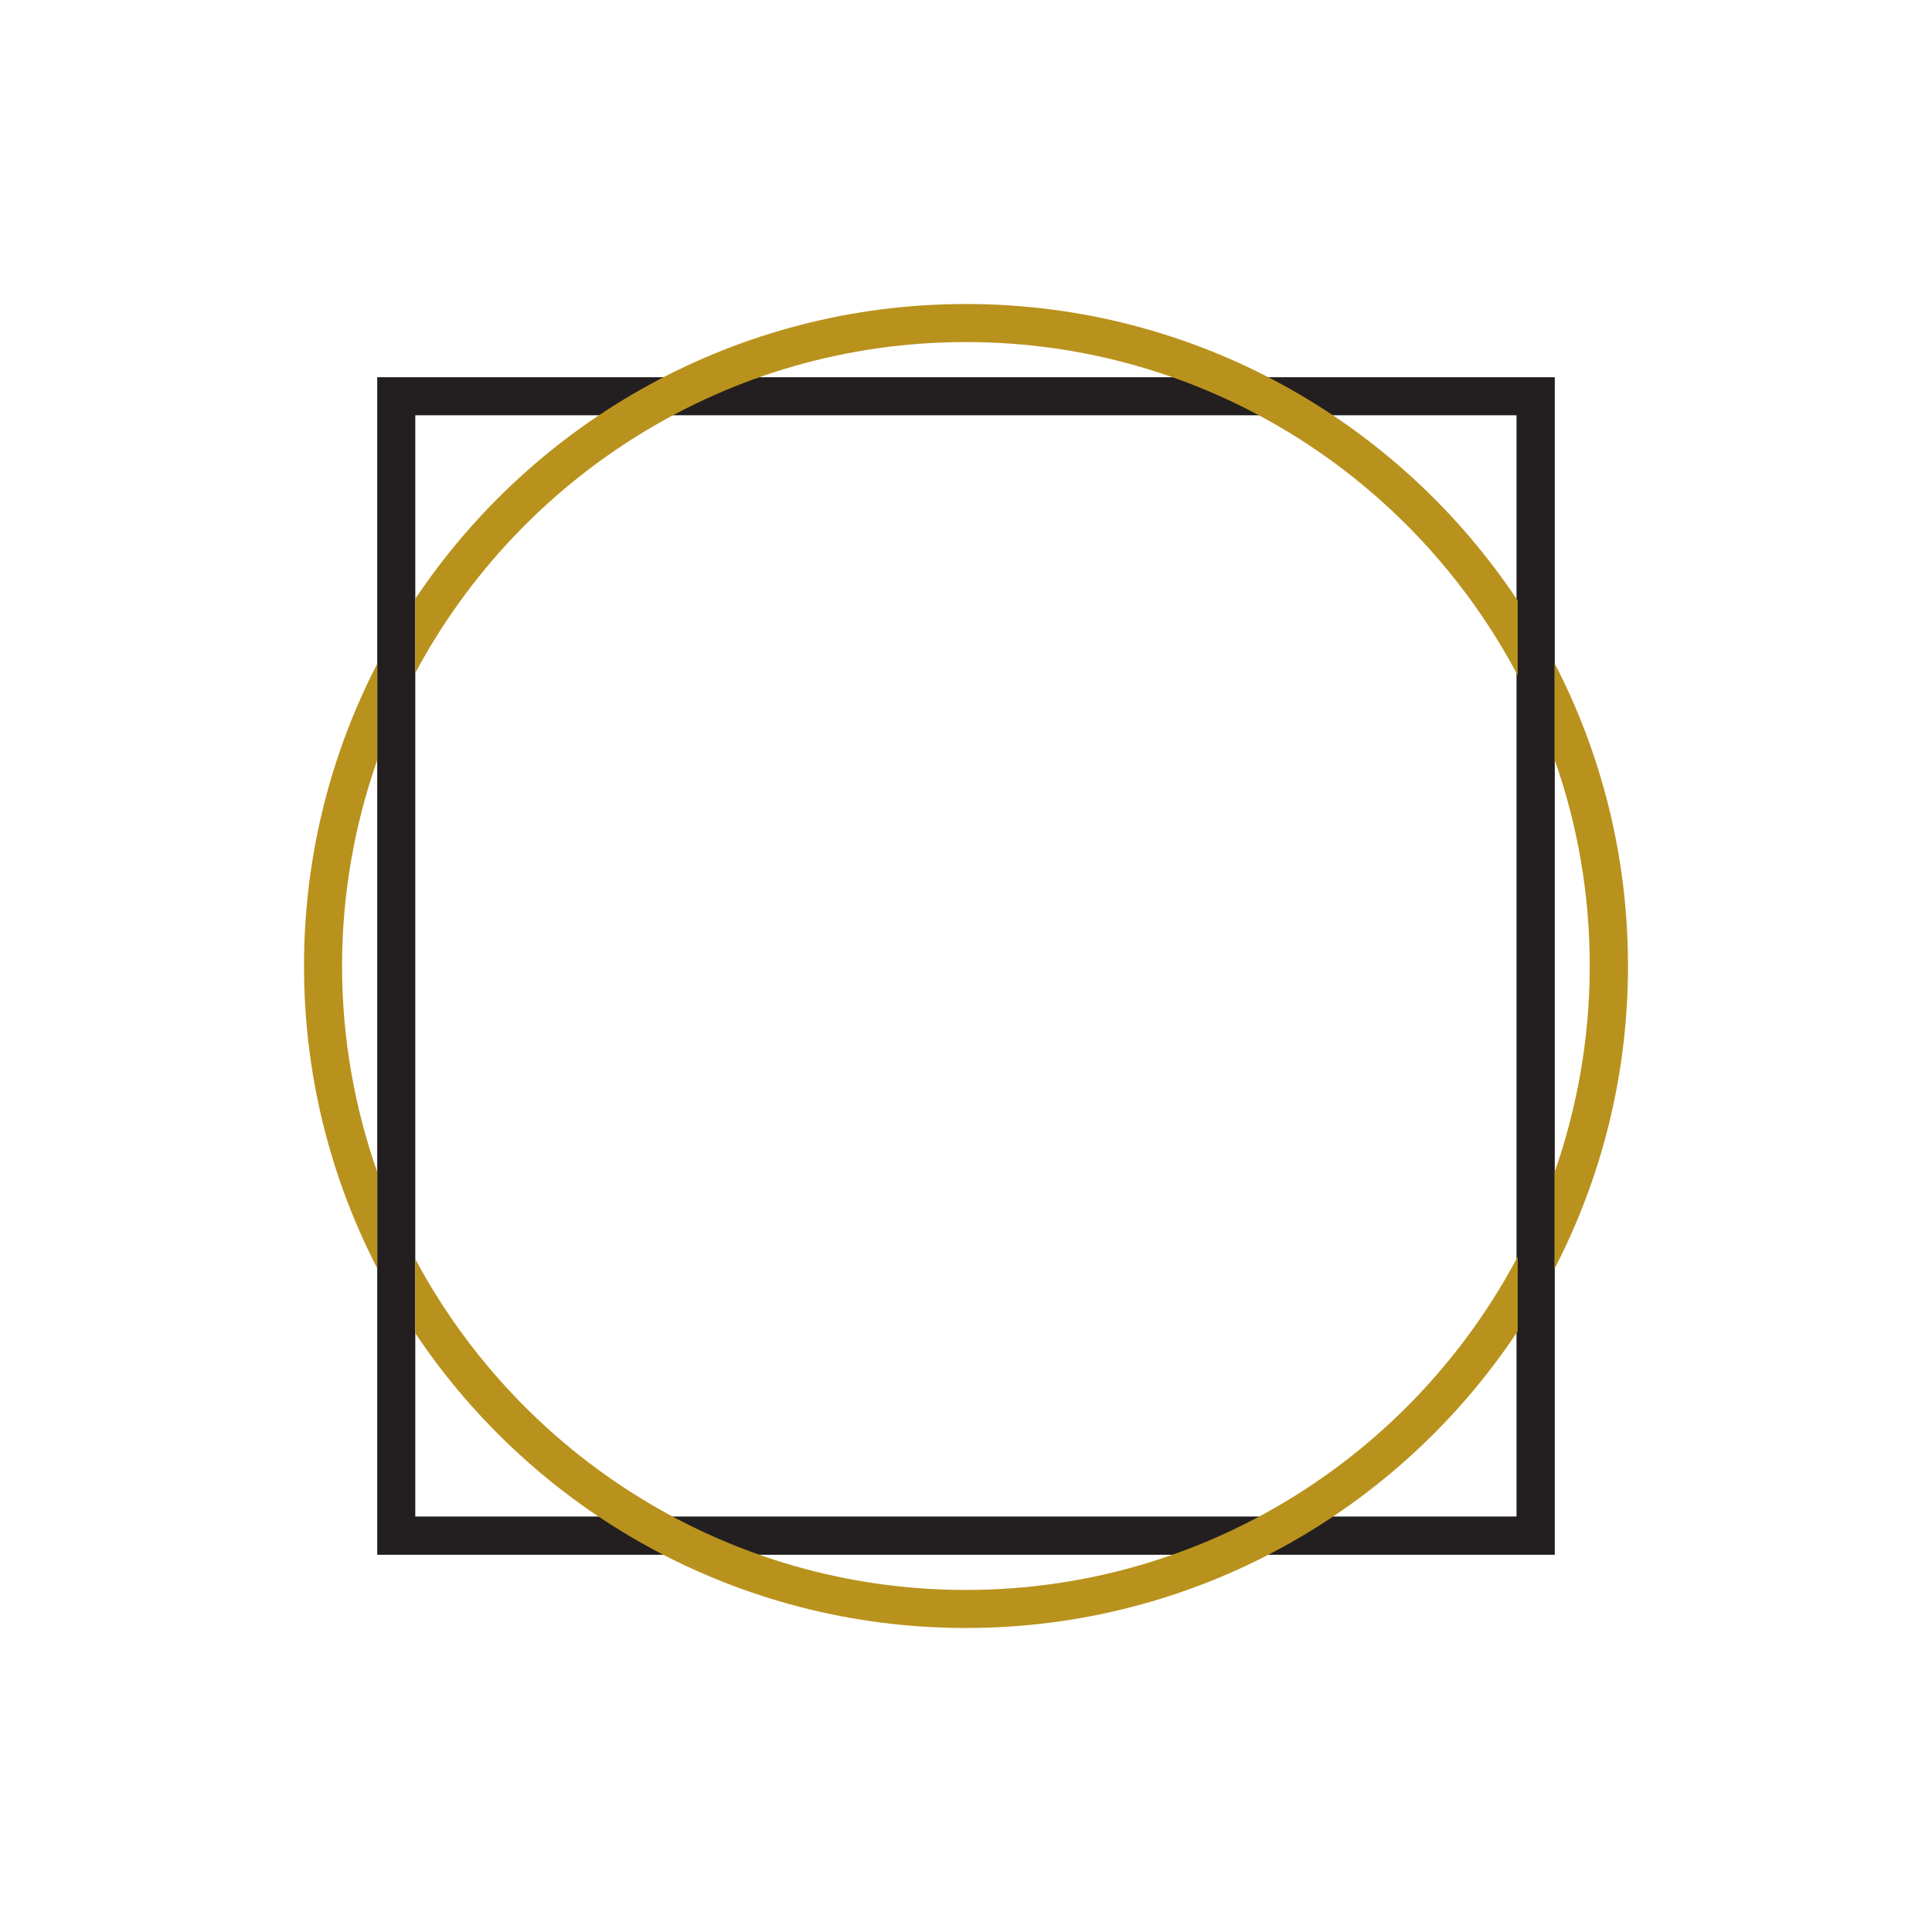 <?xml version="1.0" encoding="UTF-8" standalone="no"?>
<svg
   xmlns:dc="http://purl.org/dc/elements/1.1/"
   xmlns:cc="http://creativecommons.org/ns#"
   xmlns:rdf="http://www.w3.org/1999/02/22-rdf-syntax-ns#"
   xmlns:svg="http://www.w3.org/2000/svg"
   xmlns="http://www.w3.org/2000/svg"
   xmlns:sodipodi="http://sodipodi.sourceforge.net/DTD/sodipodi-0.dtd"
   xmlns:inkscape="http://www.inkscape.org/namespaces/inkscape"
   version="1.1"
   id="Layer_1"
   x="0px"
   y="0px"
   viewBox="0 0 1000 1000"
   width="100%"
       class="withFill"
   height="100%"
   style="enable-background:new 0 0 1000 1000;"
   xml:space="preserve"
   ><style
     type="text/css"
     id="style3">
	.st0{fill:#231F20;}
	.st1{fill:#B9921D;}
</style><switch
     id="switch5"
     transform="translate(-24.95,17.65)"><g
       id="g7"><g
         id="g9"><g
           id="g11"><path
             class="st0"
             d="m 829.7,787.1 -609.5,0 0,-609.5 609.5,0 0,609.5 z m -589.8,-19.8 570,0 0,-570 -570,0 0,570 z"
             id="path13"
             inkscape:connector-curvature="0"
             style="fill:#231f20" /></g><g
           id="g15"><g
             id="g17"><path
               class="st1"
               d="M 220.2,589 C 208.5,555.6 202,519.7 202,482.4 c 0,-37.4 6.5,-73.2 18.2,-106.6 l 0,-49.9 C 196,372.8 182.3,426 182.3,482.3 c 0,56.4 13.7,109.6 37.9,156.5 l 0,-49.8 z"
               id="path19"
               inkscape:connector-curvature="0"
               style="fill:#b9921d" /><path
               class="st1"
               d="m 829.6,639 c 24.3,-47 38,-100.3 38,-156.7 0,-56.4 -13.7,-109.7 -38,-156.7 l 0,49.9 c 11.8,33.4 18.2,69.4 18.2,106.8 0,37.4 -6.5,73.3 -18.2,106.8 l 0,49.9 z"
               id="path21"
               inkscape:connector-curvature="0"
               style="fill:#b9921d" /><path
               class="st1"
               d="M 810.5,632.8 C 756.3,735.3 648.6,805.3 524.9,805.3 401.6,805.3 294.3,735.8 239.9,634 l 0,38.4 c 61.5,92 166.3,152.6 285,152.6 119.1,0 224.2,-61.1 285.6,-153.6 l 0,-38.6 z"
               id="path23"
               inkscape:connector-curvature="0"
               style="fill:#b9921d" /><path
               class="st1"
               d="m 524.9,159.4 c 123.8,0 231.4,70 285.6,172.5 l 0,-38.7 C 749.1,200.8 644,139.7 524.9,139.7 c -118.7,0 -223.5,60.7 -285,152.6 l 0,38.4 c 54.4,-101.8 161.7,-171.3 285,-171.3 z"
               id="path25"
               inkscape:connector-curvature="0"
               style="fill:#b9921d" /></g></g></g></g></switch></svg>